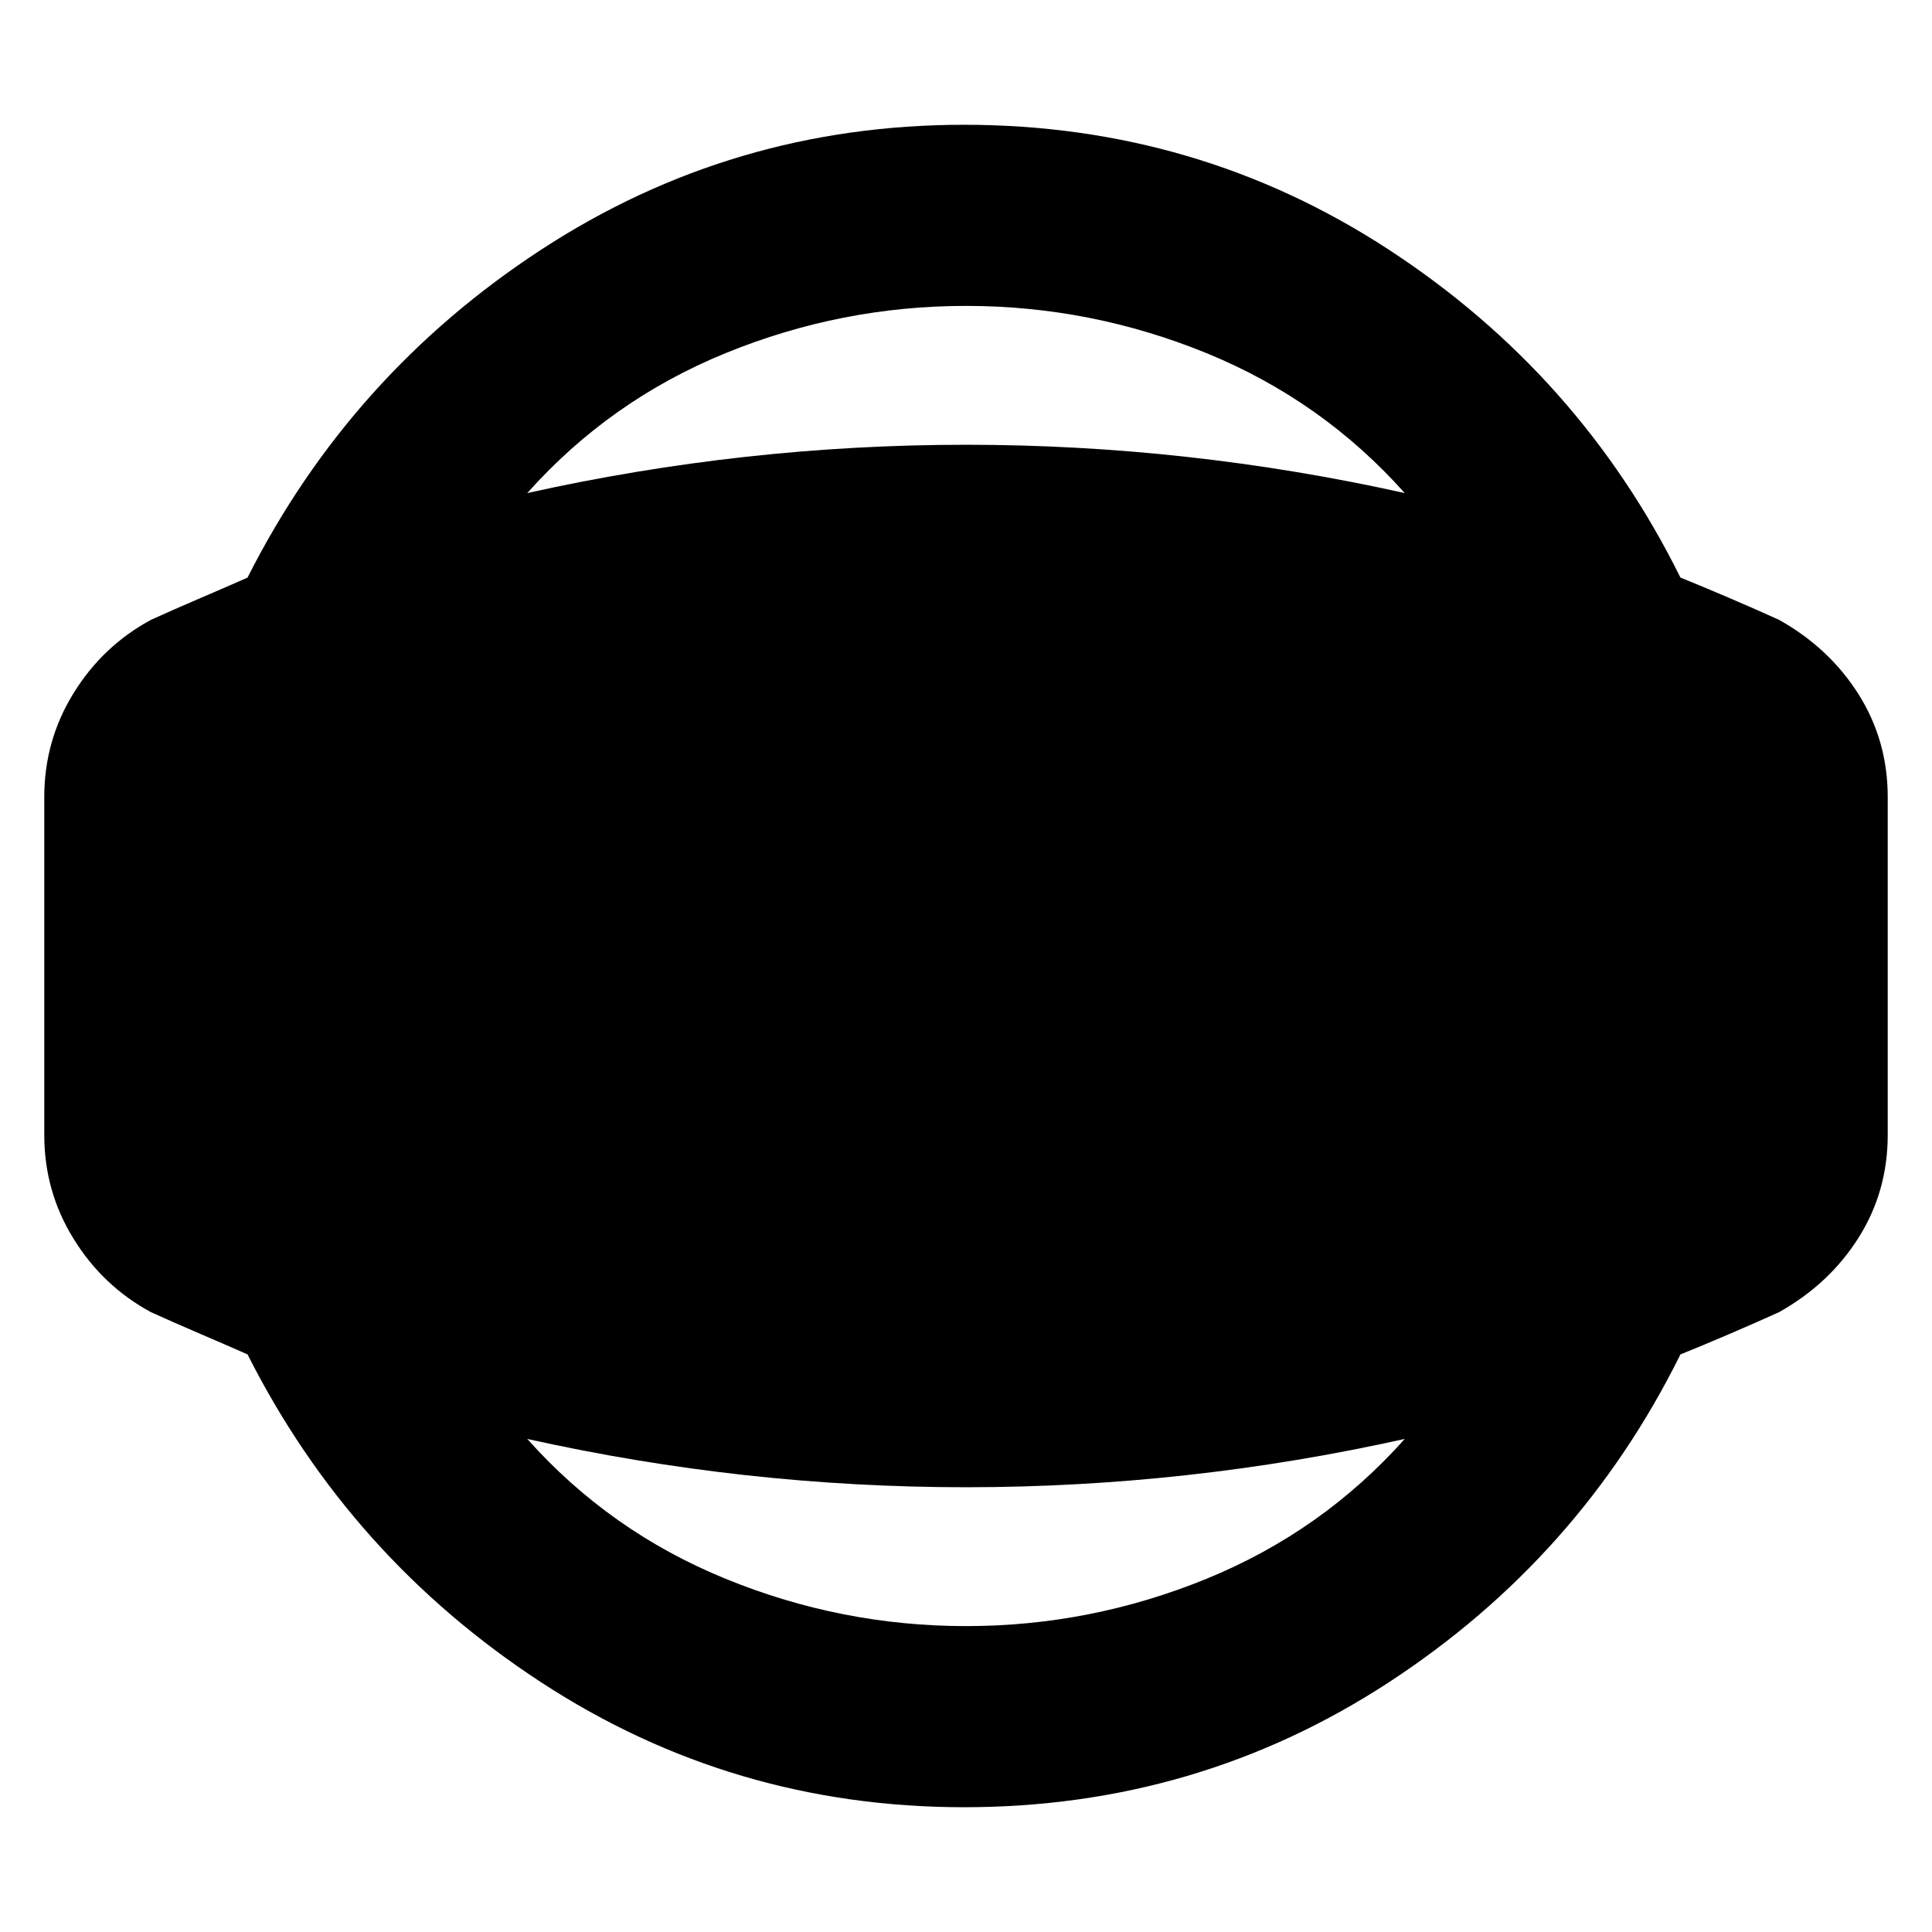 <svg xmlns="http://www.w3.org/2000/svg" height="24" width="24"><path d="M11.975 22.45Q9.1 22.45 6.725 20.9Q4.35 19.35 3.075 16.825Q2.85 16.725 2.5 16.575Q2.15 16.425 1.875 16.3Q1.275 15.975 0.913 15.387Q0.55 14.8 0.55 14.1V9.9Q0.55 9.2 0.913 8.612Q1.275 8.025 1.875 7.7Q2.15 7.575 2.5 7.425Q2.85 7.275 3.075 7.175Q4.35 4.65 6.725 3.1Q9.1 1.55 11.975 1.55Q14.875 1.55 17.25 3.1Q19.625 4.65 20.875 7.175Q21.125 7.275 21.475 7.425Q21.825 7.575 22.1 7.7Q22.725 8.05 23.088 8.625Q23.45 9.2 23.45 9.9V14.1Q23.45 14.8 23.088 15.375Q22.725 15.95 22.1 16.3Q21.825 16.425 21.475 16.575Q21.125 16.725 20.875 16.825Q19.625 19.35 17.25 20.9Q14.875 22.45 11.975 22.45ZM12 20.2Q13.55 20.2 14.988 19.612Q16.425 19.025 17.45 17.875Q16.1 18.175 14.738 18.325Q13.375 18.475 12 18.475Q10.625 18.475 9.262 18.325Q7.9 18.175 6.55 17.875Q7.575 19.025 9.013 19.612Q10.45 20.2 12 20.2ZM12 3.8Q10.45 3.8 9.013 4.387Q7.575 4.975 6.55 6.125Q7.9 5.825 9.262 5.675Q10.625 5.525 12 5.525Q13.375 5.525 14.738 5.675Q16.1 5.825 17.45 6.125Q16.425 4.975 14.988 4.387Q13.55 3.8 12 3.8Z"/></svg>